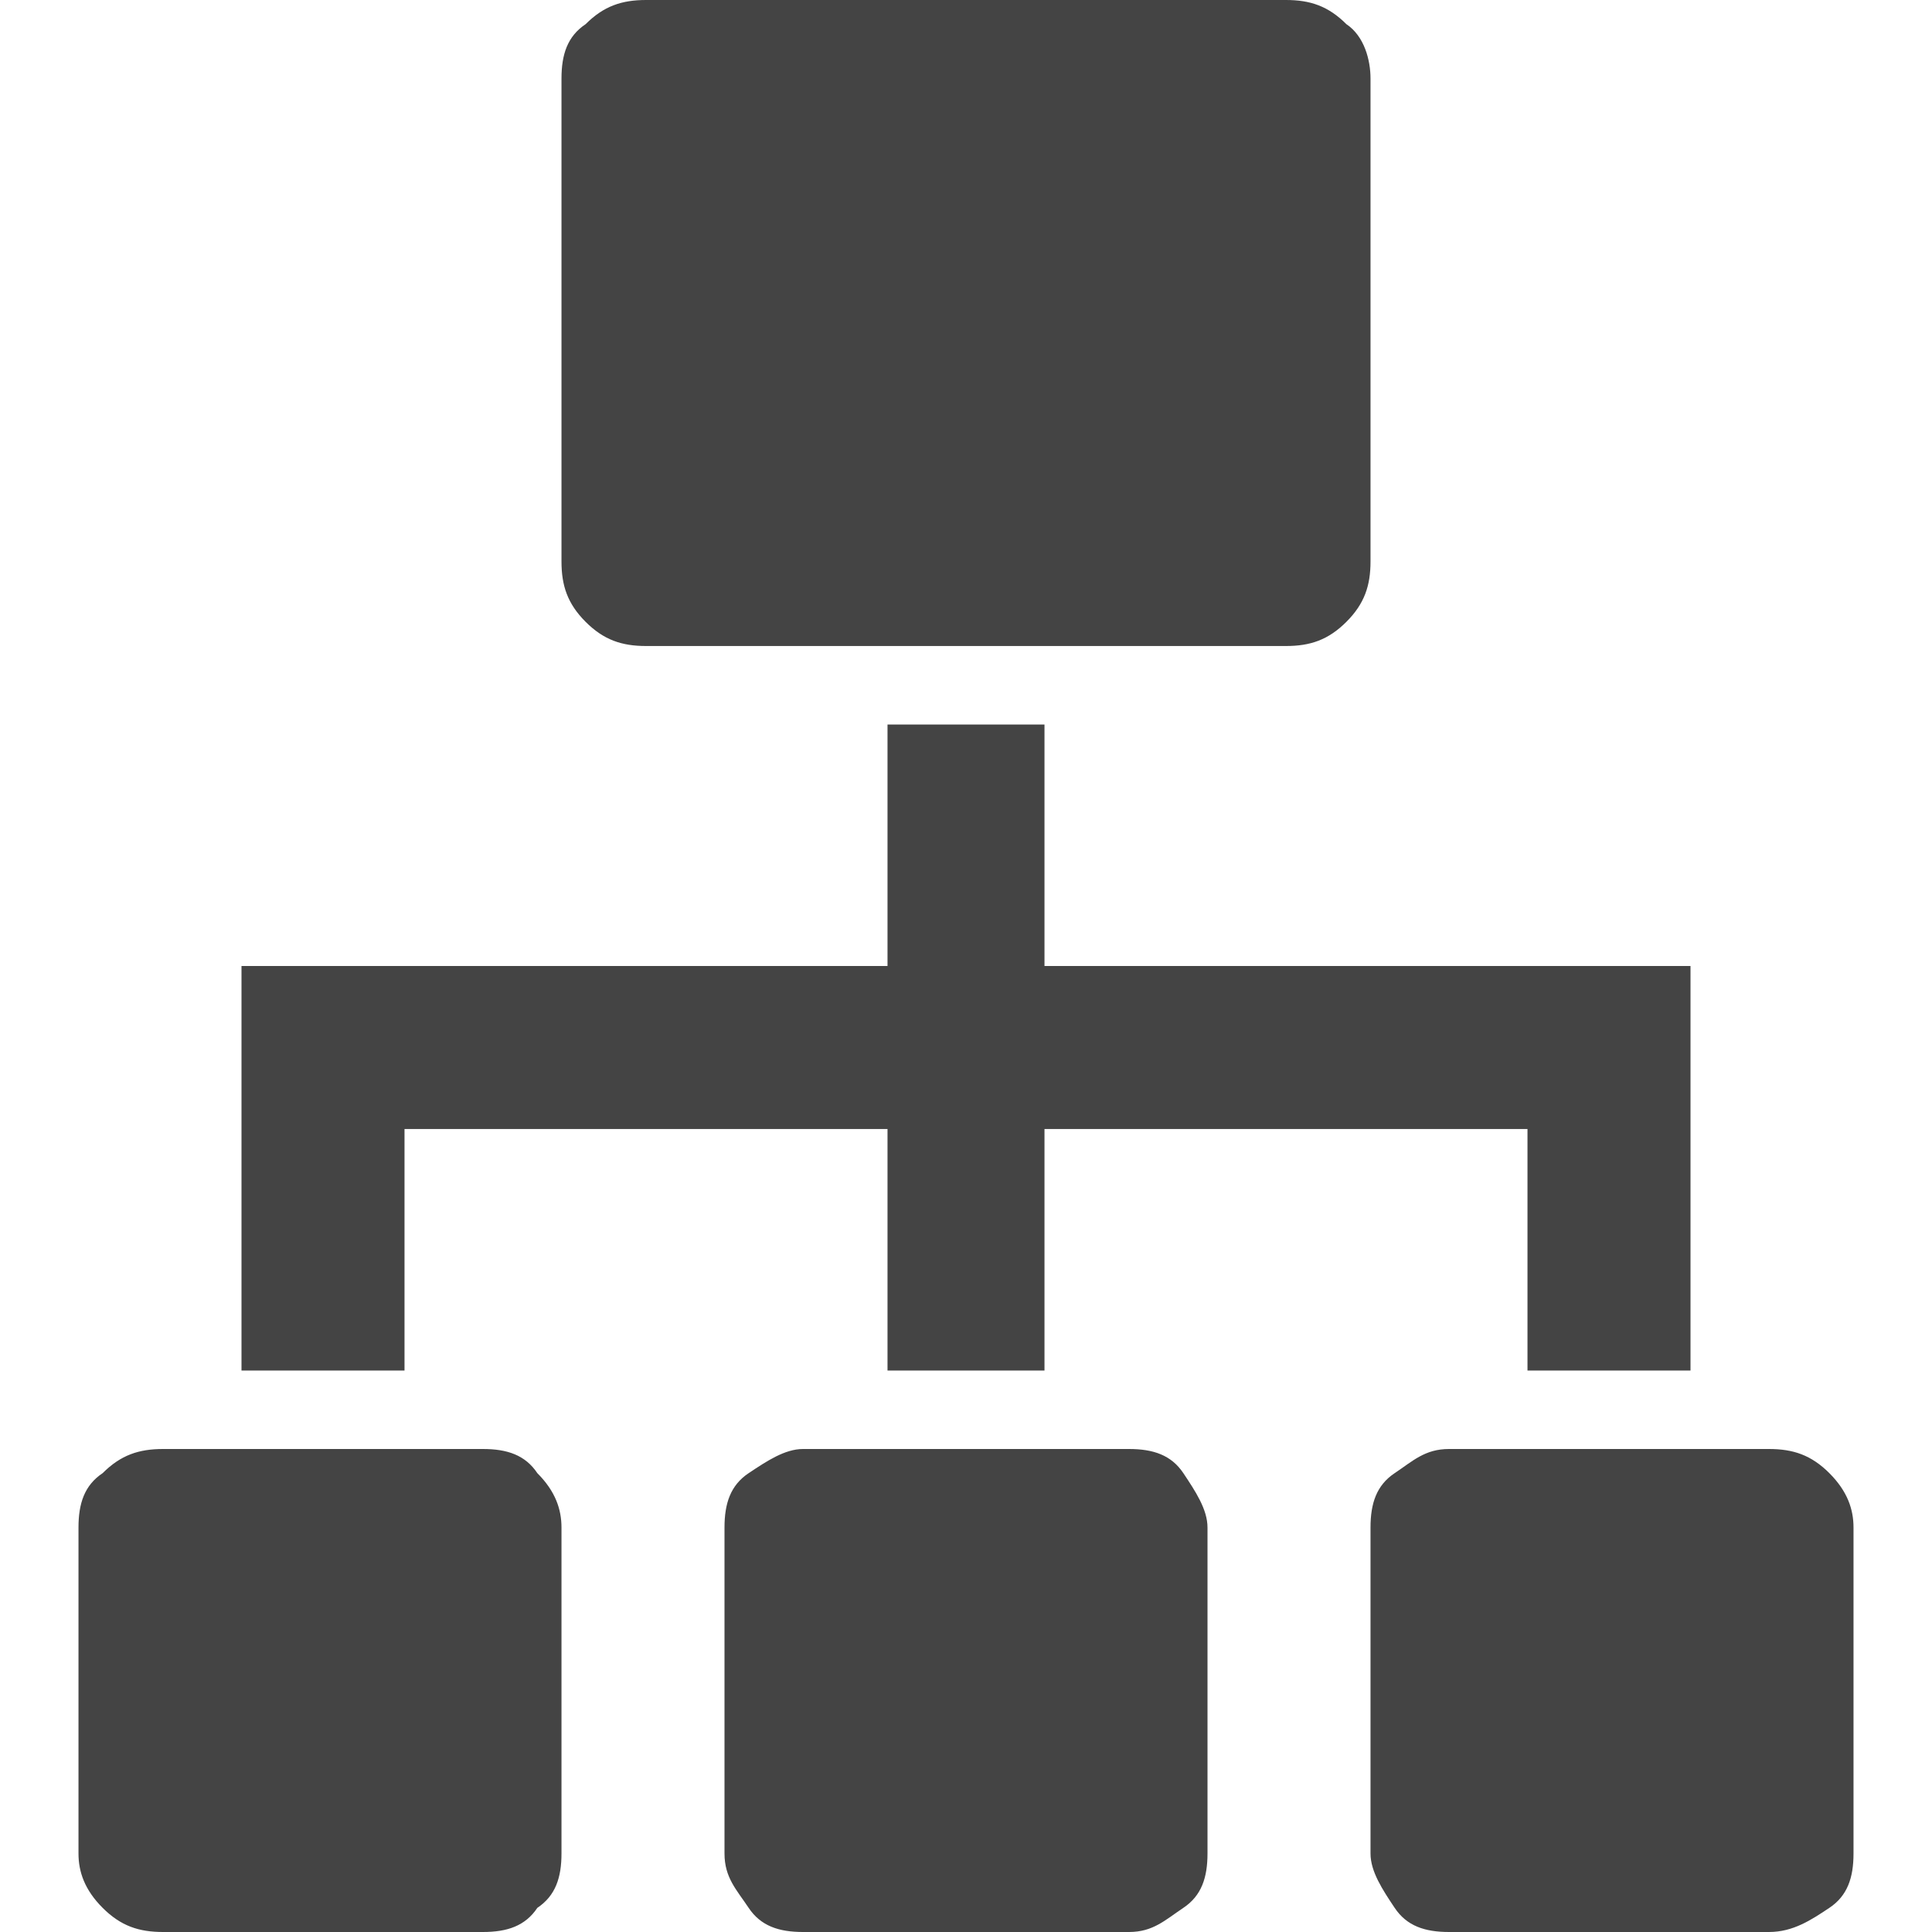 <?xml version="1.0" encoding="utf-8"?>
<!-- Generator: Adobe Illustrator 17.1.0, SVG Export Plug-In . SVG Version: 6.00 Build 0)  -->
<!DOCTYPE svg PUBLIC "-//W3C//DTD SVG 1.1//EN" "http://www.w3.org/Graphics/SVG/1.1/DTD/svg11.dtd">
<svg version="1.1" id="Layer_1" xmlns="http://www.w3.org/2000/svg" xmlns:xlink="http://www.w3.org/1999/xlink" x="0px" y="0px"
	 viewBox="0 0 32 32" enable-background="new 0 0 32 32" xml:space="preserve">
<path fill="#444444" d="M22.7,9.3c0,0.4-0.1,0.7-0.4,1c-0.3,0.3-0.6,0.4-1,0.4H10.7c-0.4,0-0.7-0.1-1-0.4c-0.3-0.3-0.4-0.6-0.4-1v-8
	c0-0.4,0.1-0.7,0.4-0.9C10,0.1,10.3,0,10.7,0l10.6,0c0.4,0,0.7,0.1,1,0.4c0.3,0.2,0.4,0.6,0.4,0.9V9.3z M30.7,30.7
	c0,0.4-0.1,0.7-0.4,0.9s-0.6,0.4-1,0.4H24c-0.4,0-0.7-0.1-0.9-0.4s-0.4-0.6-0.4-0.9v-5.4c0-0.4,0.1-0.7,0.4-0.9S23.6,24,24,24h5.3
	c0.4,0,0.7,0.1,1,0.4c0.3,0.3,0.4,0.6,0.4,0.9C30.7,25.3,30.7,30.7,30.7,30.7z M20,30.7c0,0.4-0.1,0.7-0.4,0.9S19.1,32,18.7,32h-5.4
	c-0.4,0-0.7-0.1-0.9-0.4S12,31.1,12,30.7v-5.4c0-0.4,0.1-0.7,0.4-0.9s0.6-0.4,0.9-0.4h5.4c0.4,0,0.7,0.1,0.9,0.4s0.4,0.6,0.4,0.9
	V30.7z M9.3,30.7c0,0.4-0.1,0.7-0.4,0.9C8.7,31.9,8.4,32,8,32H2.7c-0.4,0-0.7-0.1-1-0.4c-0.3-0.3-0.4-0.6-0.4-0.9v-5.4
	c0-0.4,0.1-0.7,0.4-0.9C2,24.1,2.3,24,2.7,24H8c0.4,0,0.7,0.1,0.9,0.4c0.3,0.3,0.4,0.6,0.4,0.9V30.7z M28,16v6.7h-2.7v-4h-8v4h-2.6
	v-4h-8v4H4V16h10.7v-4h2.6v4H28z"/>
</svg>
